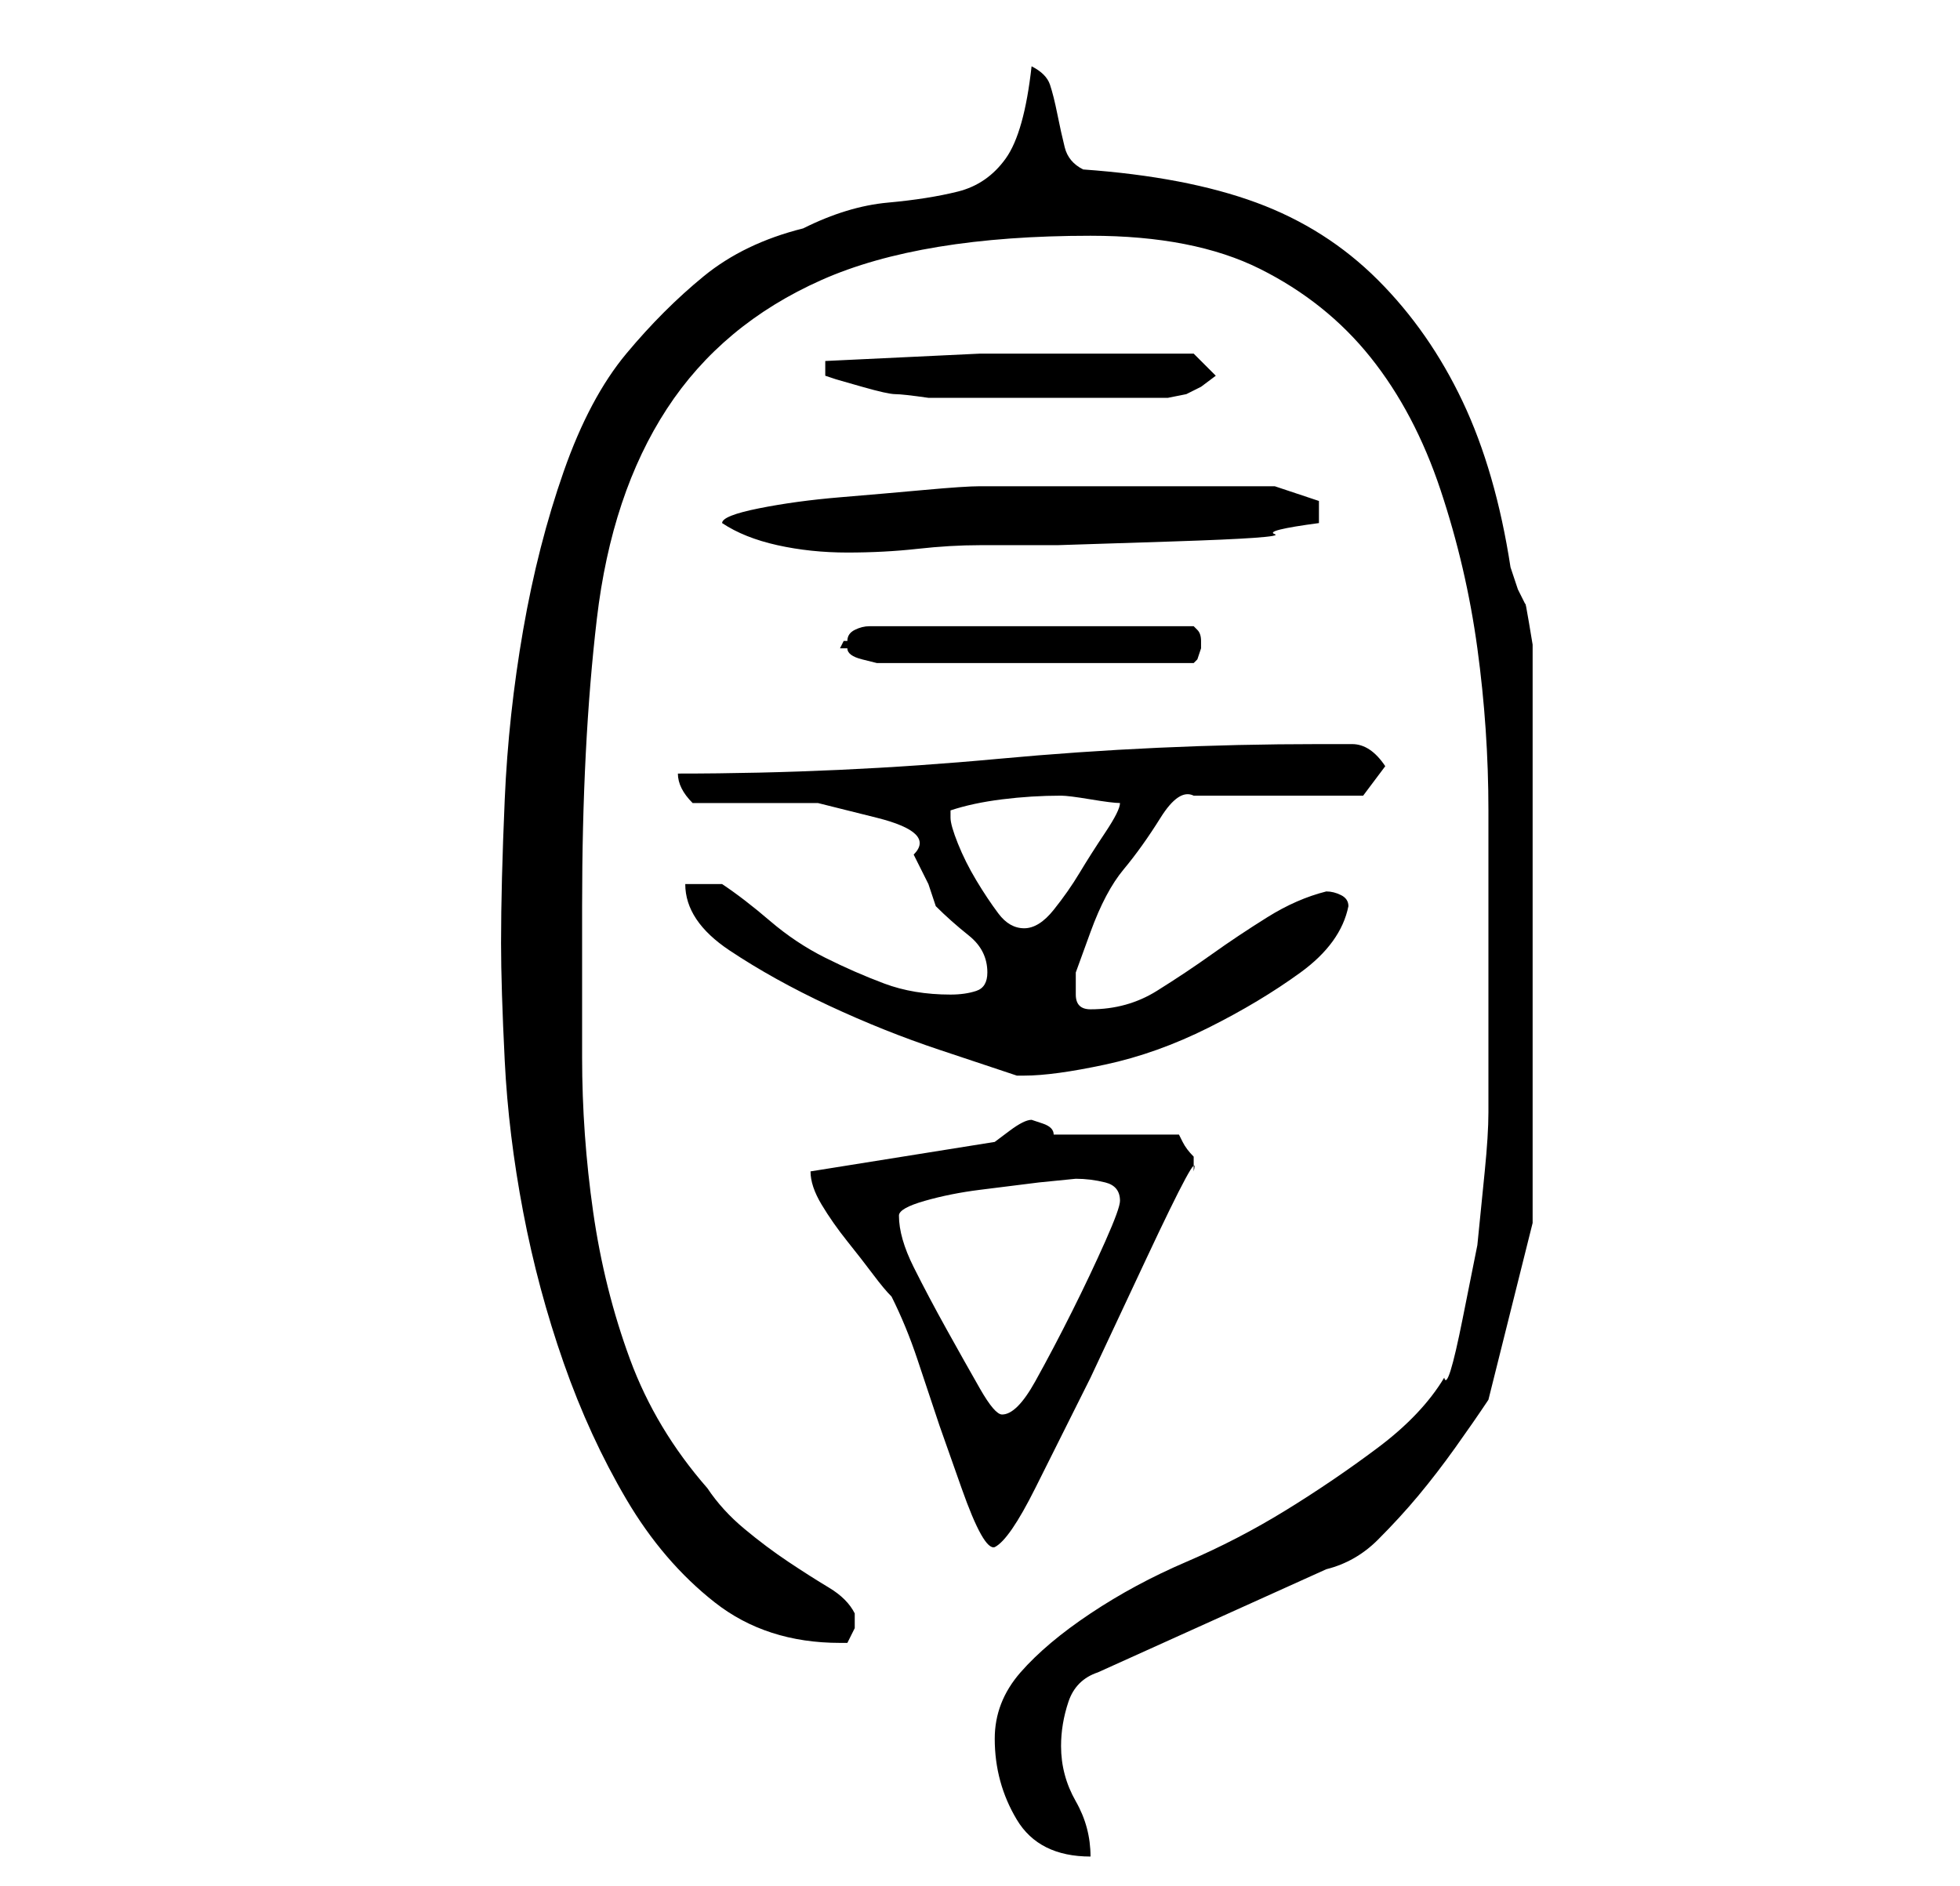 <?xml version="1.0" standalone="no"?>
<!DOCTYPE svg PUBLIC "-//W3C//DTD SVG 1.1//EN" "http://www.w3.org/Graphics/SVG/1.1/DTD/svg11.dtd" >
<svg xmlns="http://www.w3.org/2000/svg" xmlns:xlink="http://www.w3.org/1999/xlink" version="1.1" viewBox="-10 0 266 256">
   <path fill="currentColor"
d="M125 236q0 6 3 11t10 5q0 -4 -2 -7.5t-2 -7.5q0 -3 1 -6t4 -4l31 -14q4 -1 7 -4t5.5 -6t5 -6.5t4.5 -6.5l6 -24v-75v-1v-2.5t-0.5 -3t-0.5 -2.5l-1 -2t-1 -3q-2 -13 -6.5 -22.5t-11.5 -16.5t-16.5 -10.5t-23.5 -4.5q-2 -1 -2.5 -3t-1 -4.5t-1 -4t-2.5 -2.5
q-1 9 -3.5 12.5t-6.5 4.5t-9.5 1.5t-11.5 3.5q-8 2 -13.5 6.5t-10.5 10.5t-8.5 16t-5.5 21.5t-2.5 23t-0.5 19.5q0 6 0.5 16t2.5 20.5t5.5 20.5t8.5 18.5t12 14t17 5.5h1l0.5 -1l0.5 -1v-1v-1q-1 -2 -3.5 -3.5t-5.5 -3.5t-6 -4.5t-5 -5.5q-7 -8 -10.5 -17.5t-5 -20t-1.5 -21
v-20.5q0 -22 2 -39t9.5 -28.5t21 -17.5t36.5 -6q14 0 23 4.5t15 12t9.5 18t5 21.5t1.5 22v21v20q0 3 -0.5 8l-1 10t-2 10t-2.5 8q-3 5 -9 9.5t-12.5 8.5t-13.5 7t-13 7t-9.5 8t-3.5 9zM100 159q0 2 1.5 4.5t3.5 5t3.5 4.5t2.5 3q2 4 3.5 8.5l3 9t3 8.5t4.5 8q2 -1 5.5 -8
l7.5 -15t7.5 -16t6.5 -12v-1v-1q-1 -1 -1.5 -2l-0.5 -1h-17q0 -1 -1.5 -1.5l-1.5 -0.5q-1 0 -3 1.5l-2 1.5l-25 4v0v0zM112 165q0 -1 3.5 -2t7.5 -1.5l8 -1t5 -0.5q2 0 4 0.5t2 2.5q0 1 -2 5.5t-4.5 9.5t-5 9.5t-4.5 4.5q-1 0 -3 -3.5t-4.5 -8t-4.5 -8.5t-2 -7zM83 120
q0 5 6 9t13.5 7.5t15 6l10.5 3.5h0.5h0.5q4 0 11 -1.5t14 -5t12.5 -7.5t6.5 -9q0 -1 -1 -1.5t-2 -0.5q-4 1 -8 3.5t-7.5 5t-7.5 5t-9 2.5q-2 0 -2 -2v-3t2 -5.5t4.5 -8.5t5 -7t4.5 -3h23l3 -4q-2 -3 -4.5 -3h-4.5q-22 0 -43.5 2t-43.5 2q0 1 0.5 2t1.5 2h8.5h8.5t8 2t5 5
l2 4t1 3q2 2 4.5 4t2.5 5q0 2 -1.5 2.5t-3.5 0.5q-5 0 -9 -1.5t-8 -3.5t-7.5 -5t-6.5 -5h-5zM119 111v-1q3 -1 7 -1.5t8 -0.5q1 0 4 0.5t4 0.5q0 1 -2 4t-3.5 5.5t-3.5 5t-4 2.5t-3.5 -2t-3 -4.5t-2.5 -5t-1 -3.5zM104 88h0.5h0.5q0 1 2 1.5l2 0.5h43l0.5 -0.5t0.5 -1.5v0
v-1q0 -1 -0.5 -1.5l-0.5 -0.5h-44q-1 0 -2 0.5t-1 1.5h-0.5t-0.5 1zM88 71q3 2 7.5 3t9.5 1t9.5 -0.5t8.5 -0.5h10.5t15.5 -0.5t14 -1t6 -1.5v-3l-6 -2h-3h-4.5h-4.5h-5h-5h-7.5h-6.5h-4q-2 0 -7.5 0.5t-11.5 1t-11 1.5t-5 2zM102 49v2l1.5 0.5t3.5 1t4.5 1t4.5 0.5h15h16
h1.5t2.5 -0.5l2 -1t2 -1.5l-3 -3h-8h-21t-21 1z" />
</svg>
